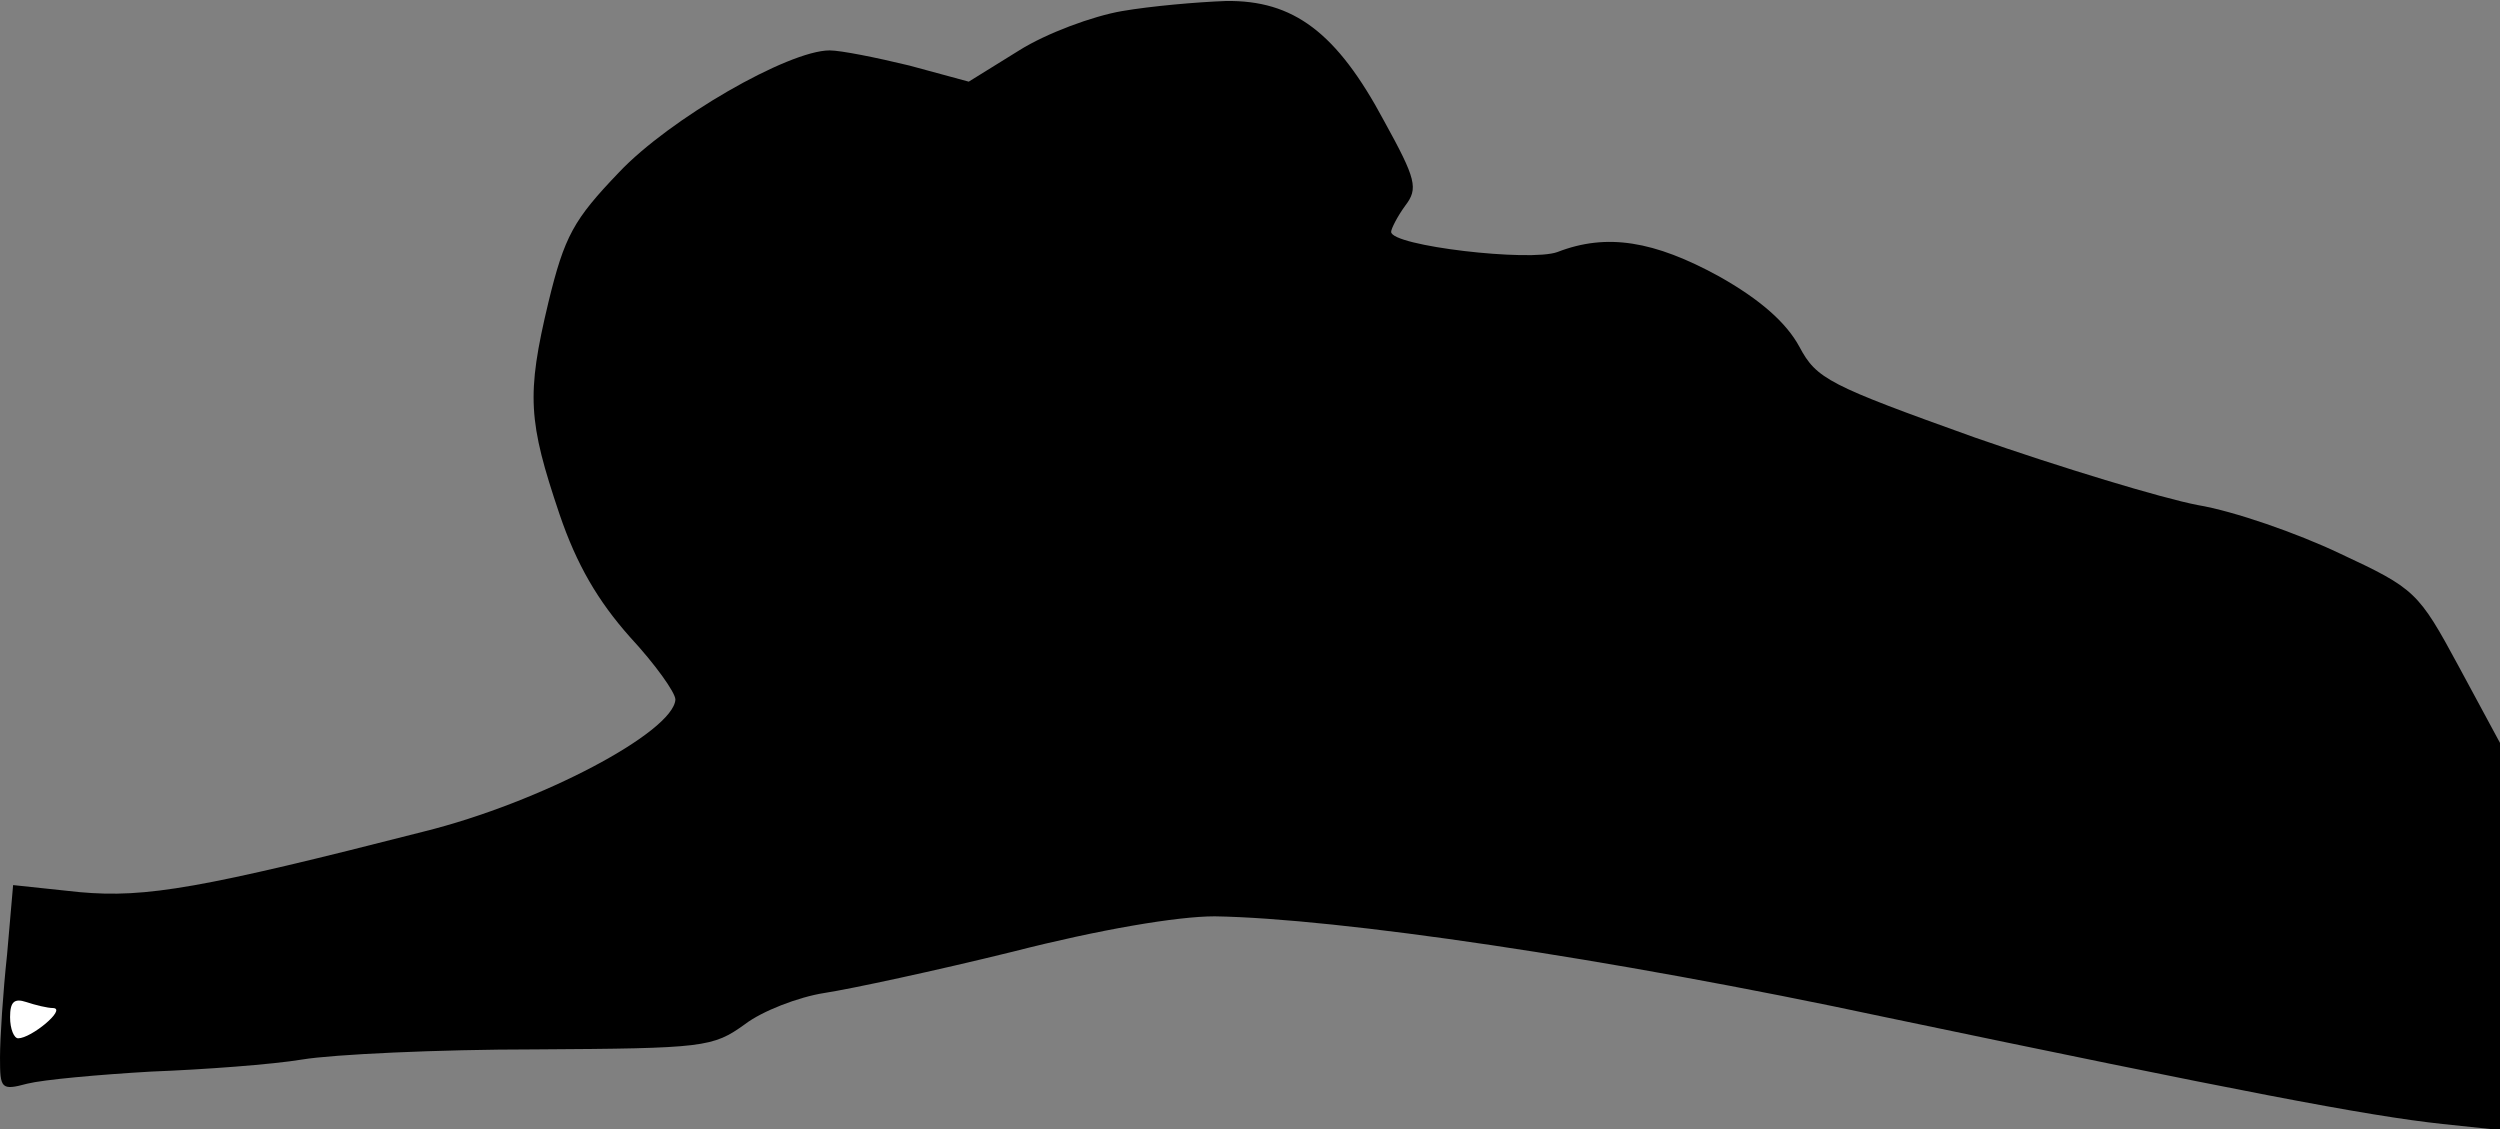 <?xml version="1.0" standalone="no"?>
<!DOCTYPE svg PUBLIC "-//W3C//DTD SVG 20010904//EN"
 "http://www.w3.org/TR/2001/REC-SVG-20010904/DTD/svg10.dtd">
<svg version="1.0" xmlns="http://www.w3.org/2000/svg"
 width="248pt" height="112pt" viewBox="0 0 248 112"
 preserveAspectRatio="xMidYMid meet">
<rect x="0" y="0" width="248" height="112" fill="#808080" stroke="none"/>
<g transform="translate(0,112) scale(0.1,-0.1)"
fill="#000000" stroke="none">
<path fill="#000000" stroke="none" d="M1113 1109 c-29 -5 -75 -22 -102 -39
l-50 -31 -59 16 c-33 8 -68 15 -79 15 -41 0 -159 -68 -209 -121 -45 -47 -54
-63 -70 -129 -22 -92 -20 -118 11 -210 17 -50 38 -86 70 -122 25 -27 45 -55
45 -62 -2 -32 -133 -102 -250 -131 -219 -56 -275 -66 -341 -60 l-66 7 -6 -69
c-4 -37 -7 -83 -7 -102 0 -31 1 -33 27 -26 16 4 71 9 123 12 52 2 120 7 150
12 30 5 134 10 231 10 168 1 176 2 208 25 17 13 53 27 79 31 26 4 110 22 187
41 86 22 163 35 200 35 122 -2 389 -41 665 -100 349 -73 478 -98 553 -106 l57
-6 0 192 0 192 -41 76 c-40 74 -43 77 -118 112 -42 20 -105 42 -141 48 -36 7
-135 37 -221 67 -145 52 -157 58 -174 90 -13 24 -39 47 -80 70 -64 35 -111 43
-160 24 -27 -10 -165 6 -165 20 0 3 6 15 14 26 13 17 11 26 -21 84 -47 88 -90
120 -157 119 -28 -1 -74 -5 -103 -10z"/>
<path fill="#ffffff" stroke="none" d="M53 120 c13 -1 -22 -30 -35 -30 -4 0
-8 9 -8 21 0 15 4 19 16 15 9 -3 21 -6 27 -6z"/>
</g>
</svg>
